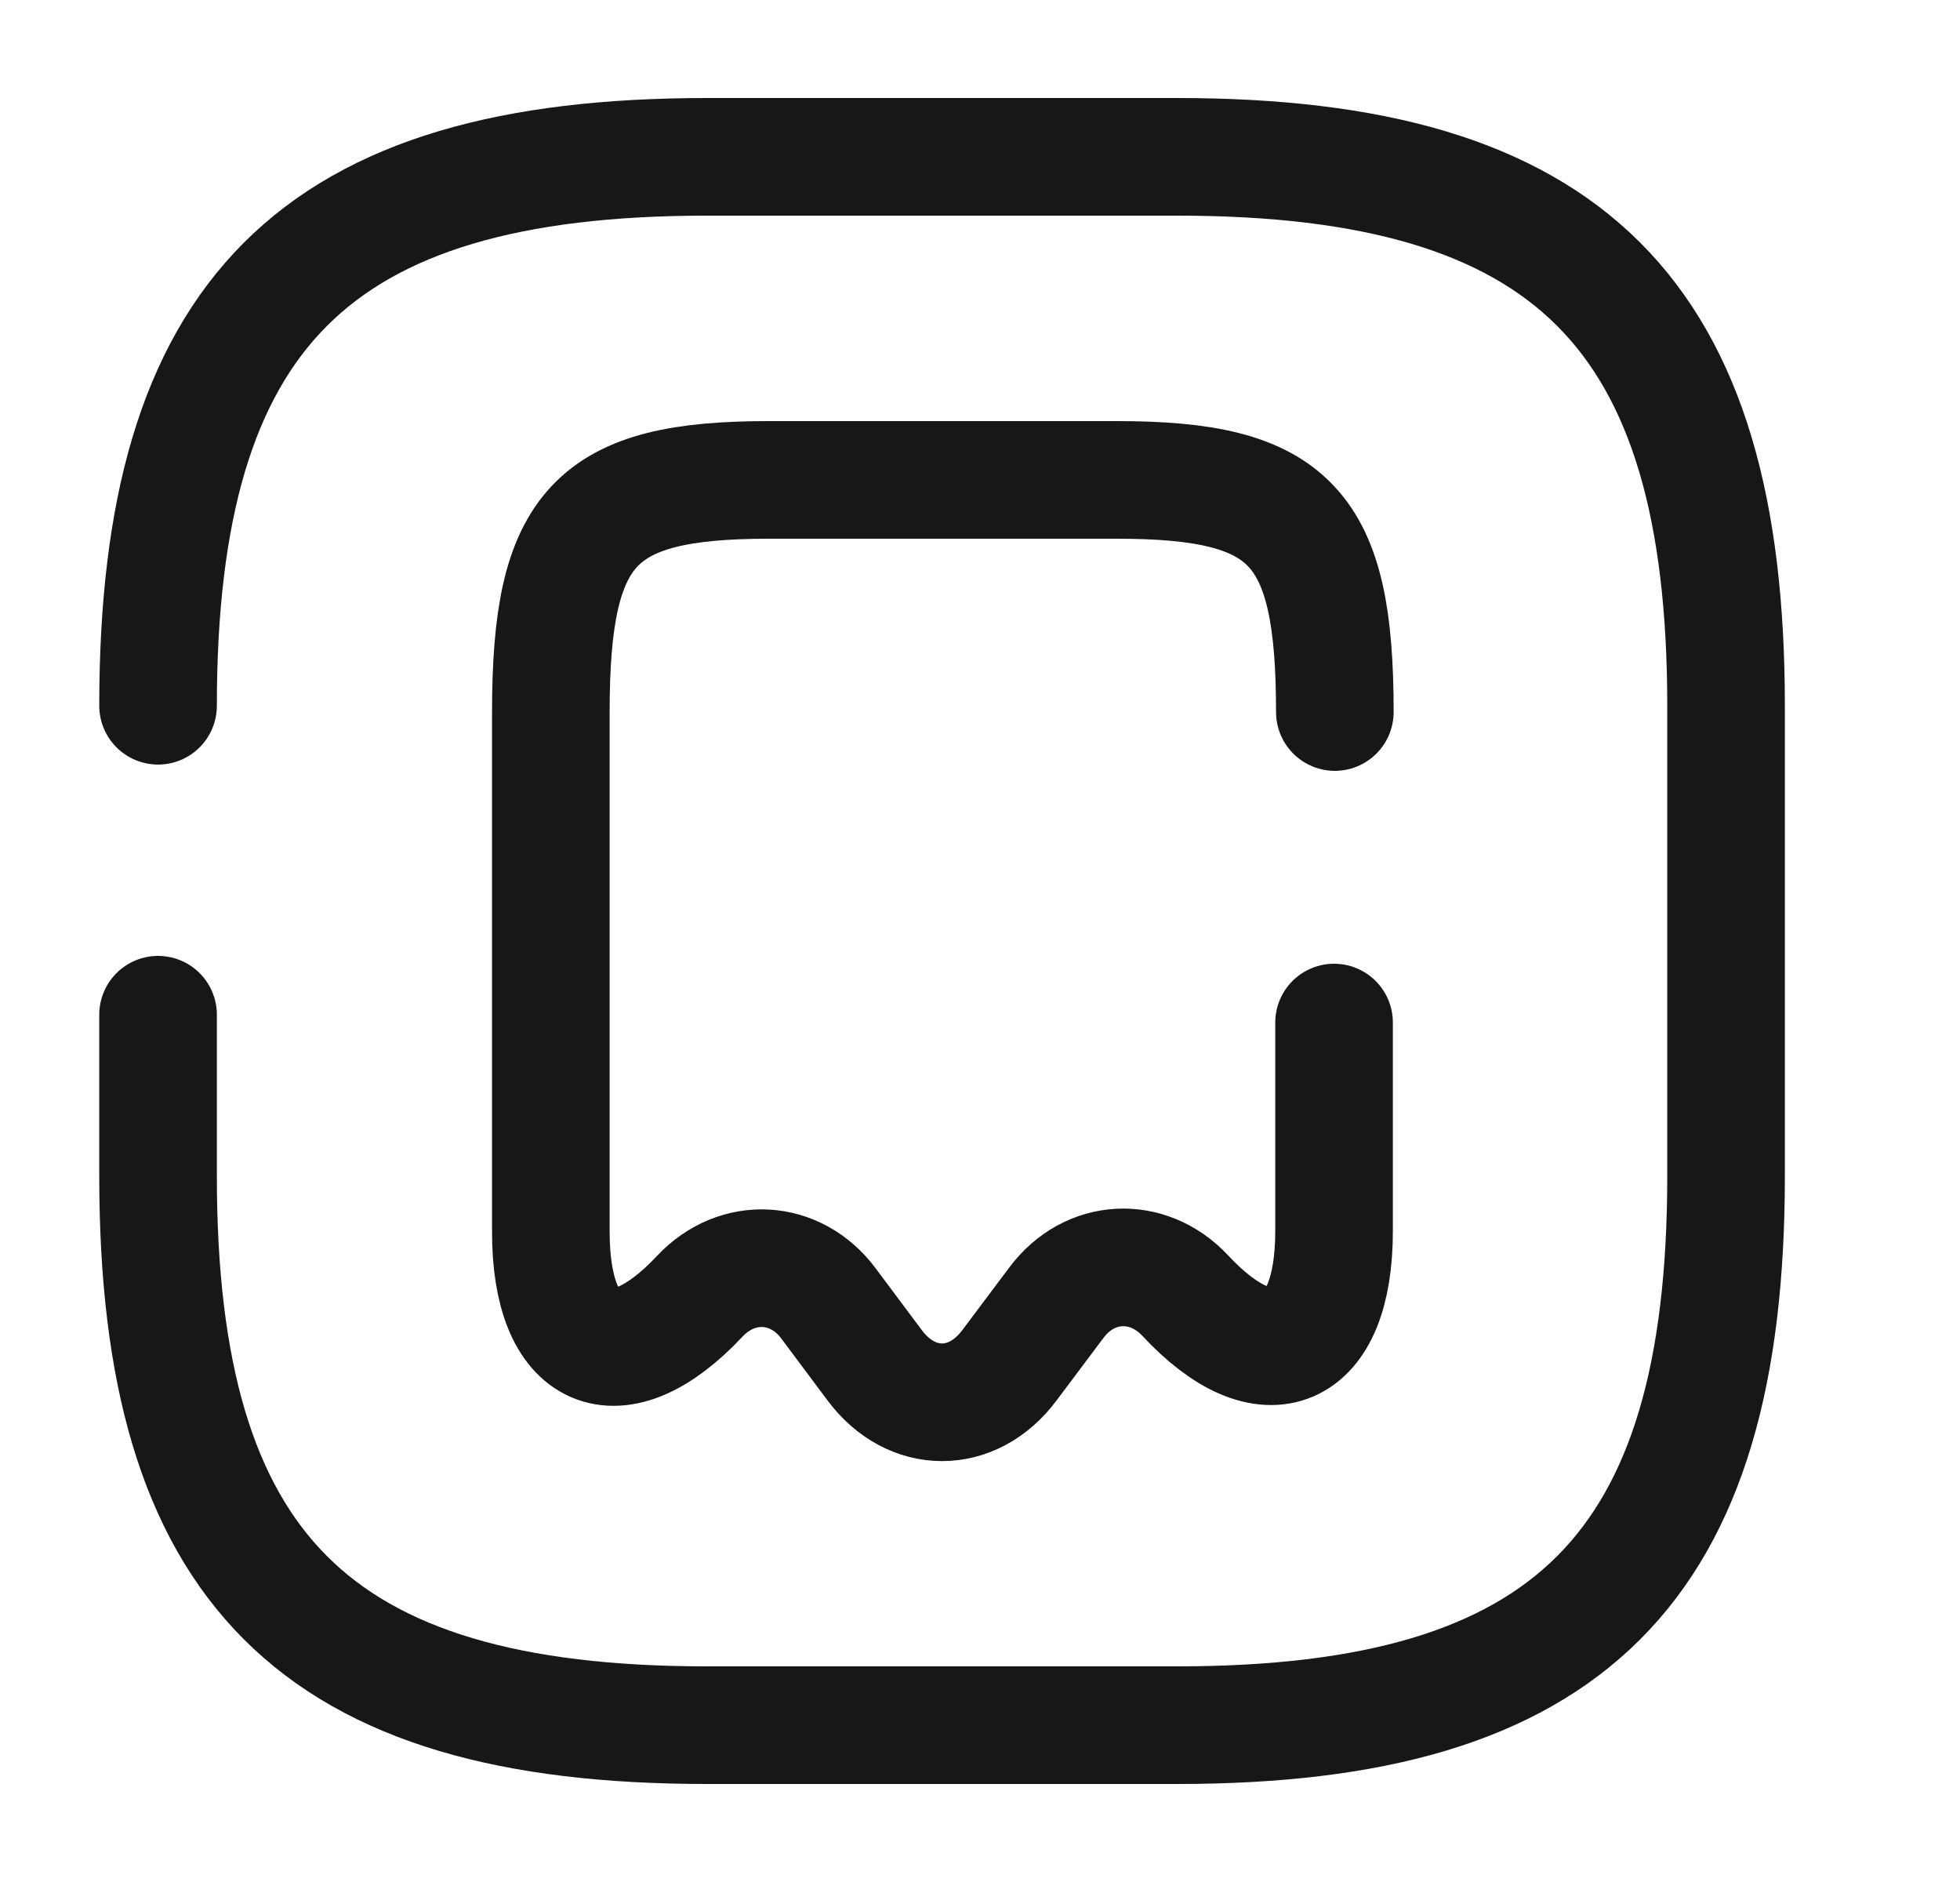<svg width="25" height="24" viewBox="0 0 25 24" fill="none" xmlns="http://www.w3.org/2000/svg">
<path d="M2.016 12.94V15C2.016 20 4.016 22 9.016 22H15.016C20.016 22 22.016 20 22.016 15V9C22.016 4 20.016 2 15.016 2H9.016C4.016 2 2.016 4 2.016 9" stroke="#171717" stroke-width="1.5" stroke-linecap="round" stroke-linejoin="round"/>
<path d="M17.016 13.04V15.7C17.016 17.27 16.156 17.64 15.116 16.52C14.636 16.01 13.896 16.05 13.476 16.61L12.876 17.41C12.406 18.04 11.626 18.04 11.156 17.41L10.566 16.62C10.146 16.06 9.406 16.02 8.926 16.53C7.876 17.65 7.026 17.28 7.026 15.71V9.08C7.026 6.71 7.586 6.12 9.806 6.12H14.246C16.466 6.12 17.026 6.71 17.026 9.08" stroke="#171717" stroke-width="1.5" stroke-linecap="round" stroke-linejoin="round"/>
</svg>
